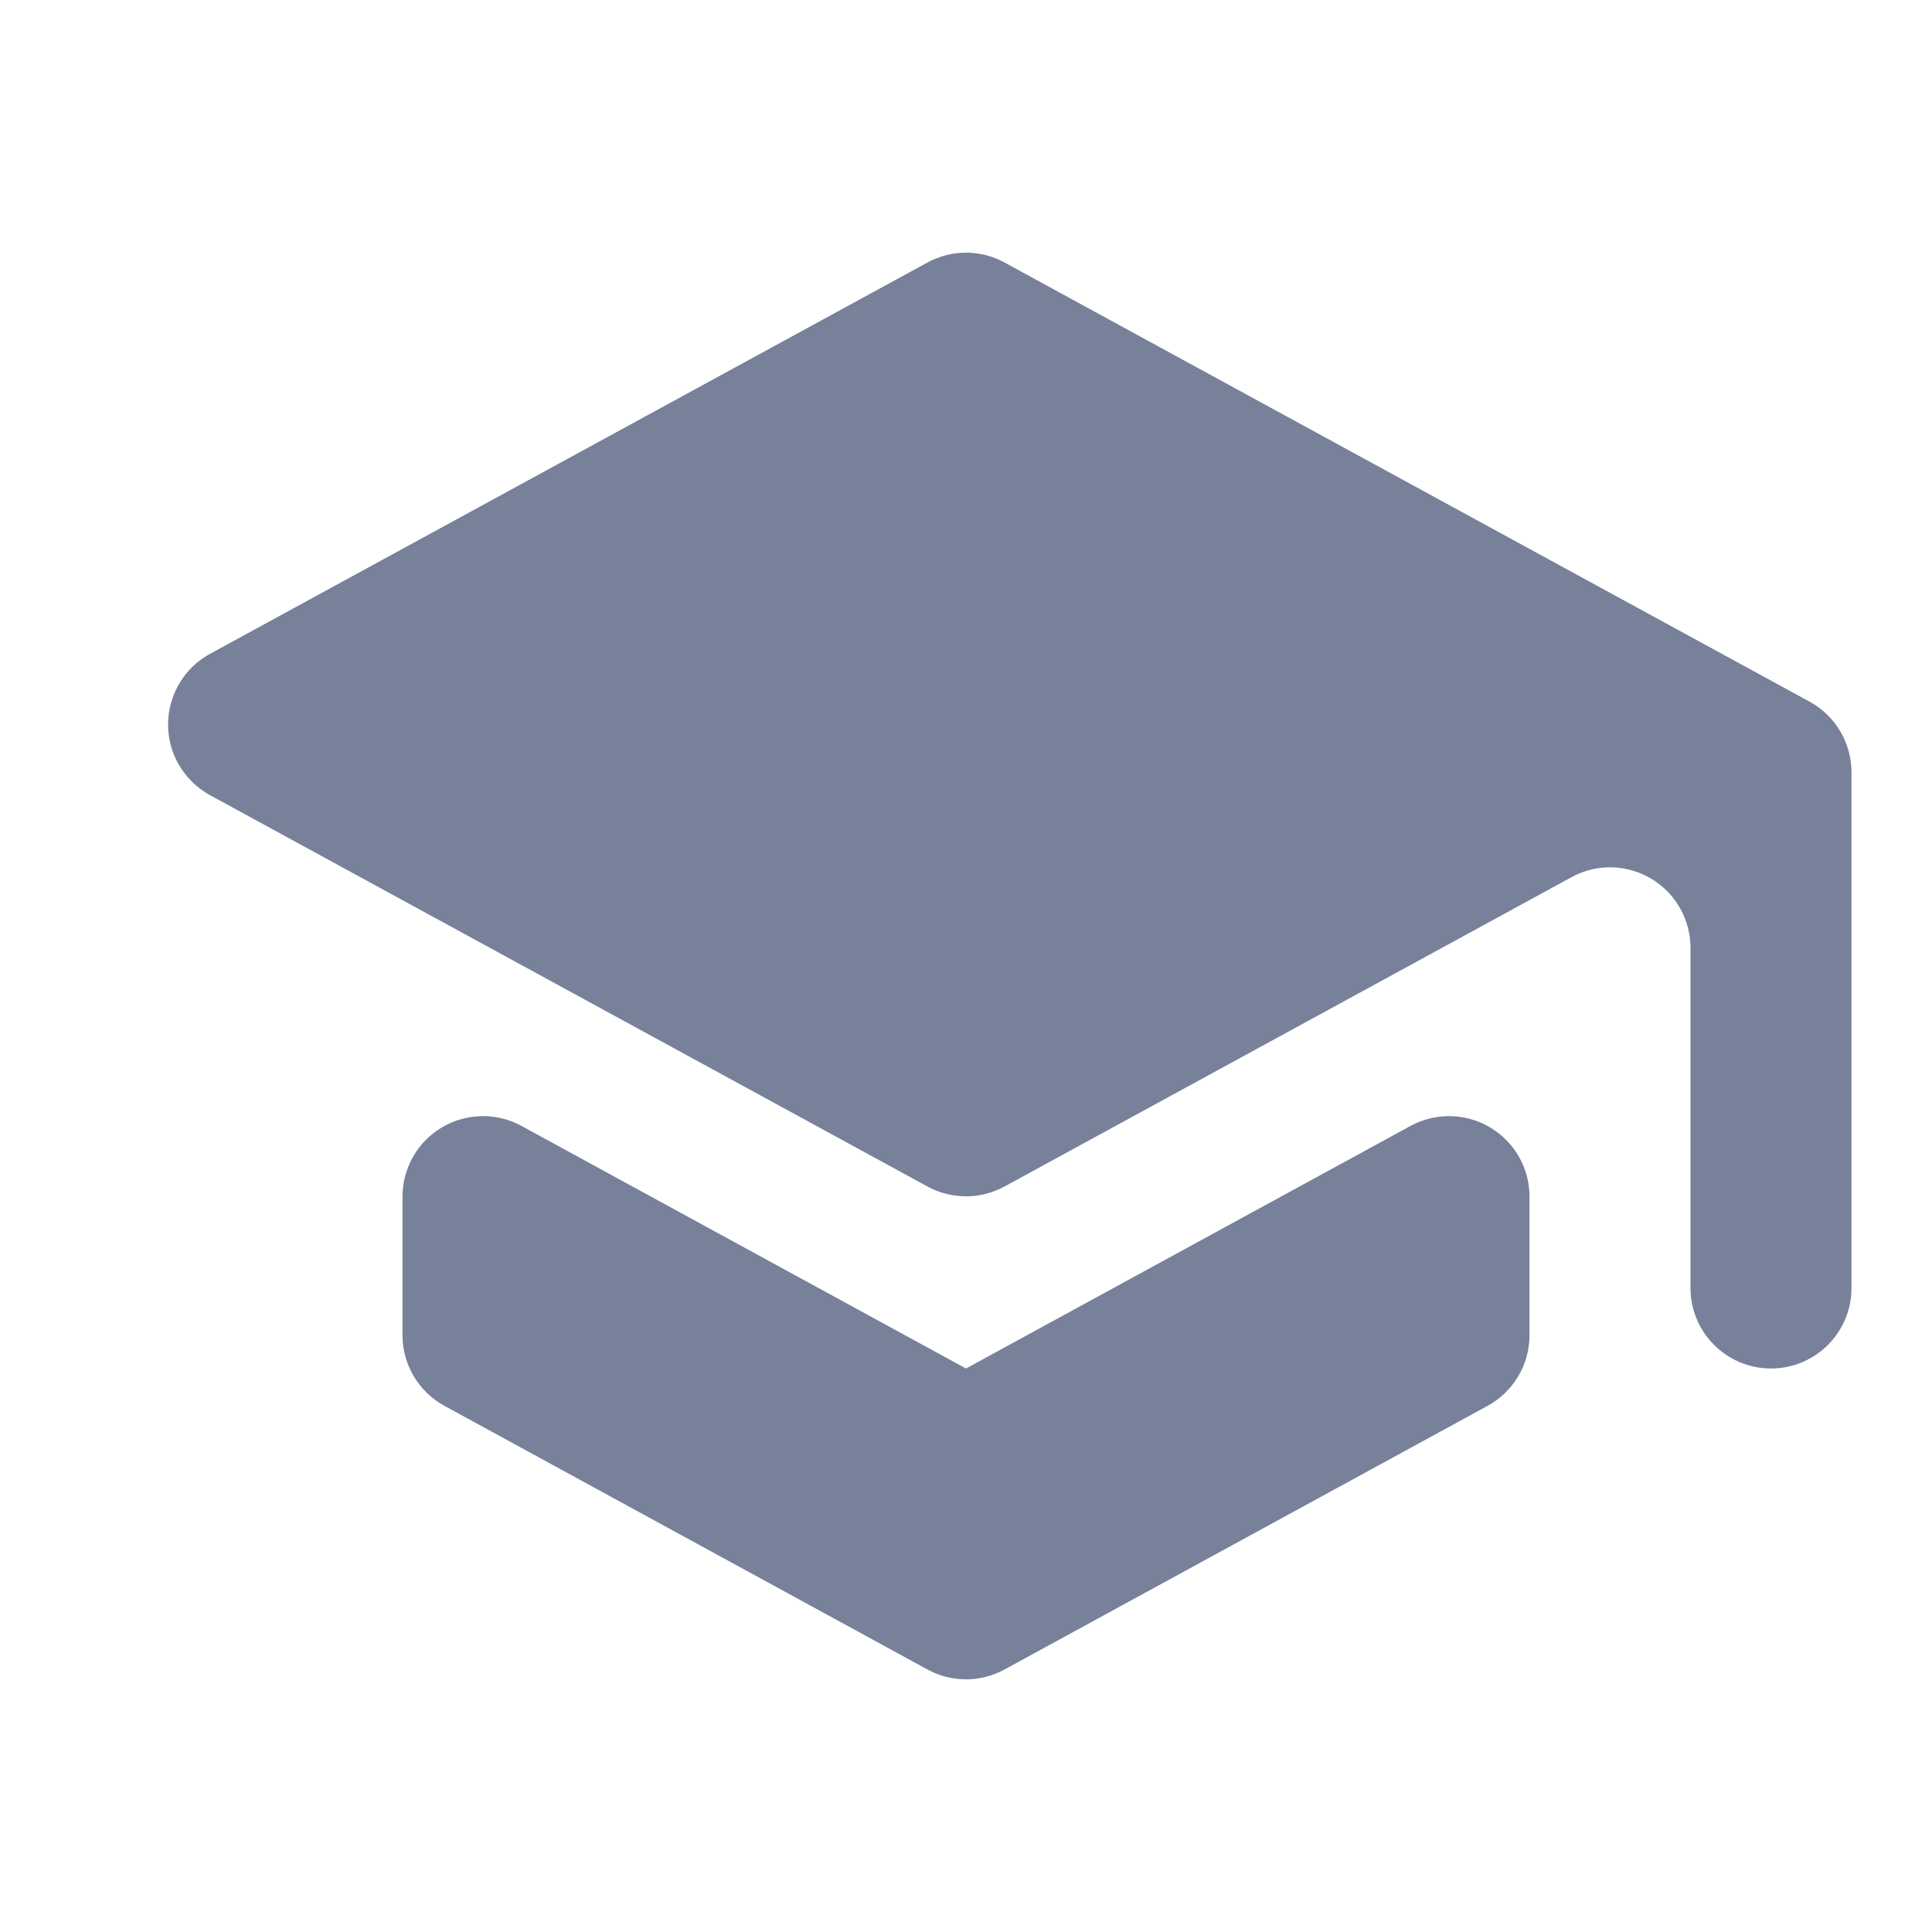 <?xml version="1.0" encoding="UTF-8"?>
<svg width="24px" height="24px" viewBox="0 0 24 24" version="1.1" xmlns="http://www.w3.org/2000/svg" xmlns:xlink="http://www.w3.org/1999/xlink">
    <!-- Generator: Sketch 49.3 (51167) - http://www.bohemiancoding.com/sketch -->
    <title>ic_faq</title>
    <desc>Created with Sketch.</desc>
    <defs></defs>
    <g id="Symbols" stroke="none" stroke-width="1" fill="none" fill-rule="evenodd">
        <g id="Icon/ic_faq">
            <g id="ic_faq">
                <polygon points="0 0 24 0 24 24 0 24"></polygon>
                <path d="M5,14.865 L5,16.587 C5,16.952 5.2,17.289 5.521,17.464 L11.521,20.739 C11.82,20.902 12.18,20.902 12.479,20.739 L18.479,17.464 C18.8,17.289 19,16.952 19,16.587 L19,14.865 C19,14.313 18.552,13.865 18,13.865 C17.833,13.865 17.668,13.907 17.521,13.987 L12,17 L6.479,13.987 C5.994,13.723 5.387,13.901 5.122,14.386 C5.042,14.533 5,14.698 5,14.865 Z M11.521,3.261 L2.609,8.122 C2.125,8.387 1.946,8.994 2.21,9.479 C2.302,9.647 2.441,9.786 2.609,9.878 L11.521,14.739 C11.82,14.902 12.18,14.902 12.479,14.739 L19.521,10.897 C20.006,10.632 20.613,10.811 20.878,11.296 C20.958,11.443 21,11.607 21,11.775 L21,16 C21,16.552 21.448,17 22,17 L22,17 C22.552,17 23,16.552 23,16 L23,9.594 C23,9.228 22.8,8.891 22.479,8.716 L12.479,3.261 C12.18,3.098 11.82,3.098 11.521,3.261 Z" fill="#78819A" fill-rule="nonzero"></path>
            </g>
        </g>
    </g>
</svg>